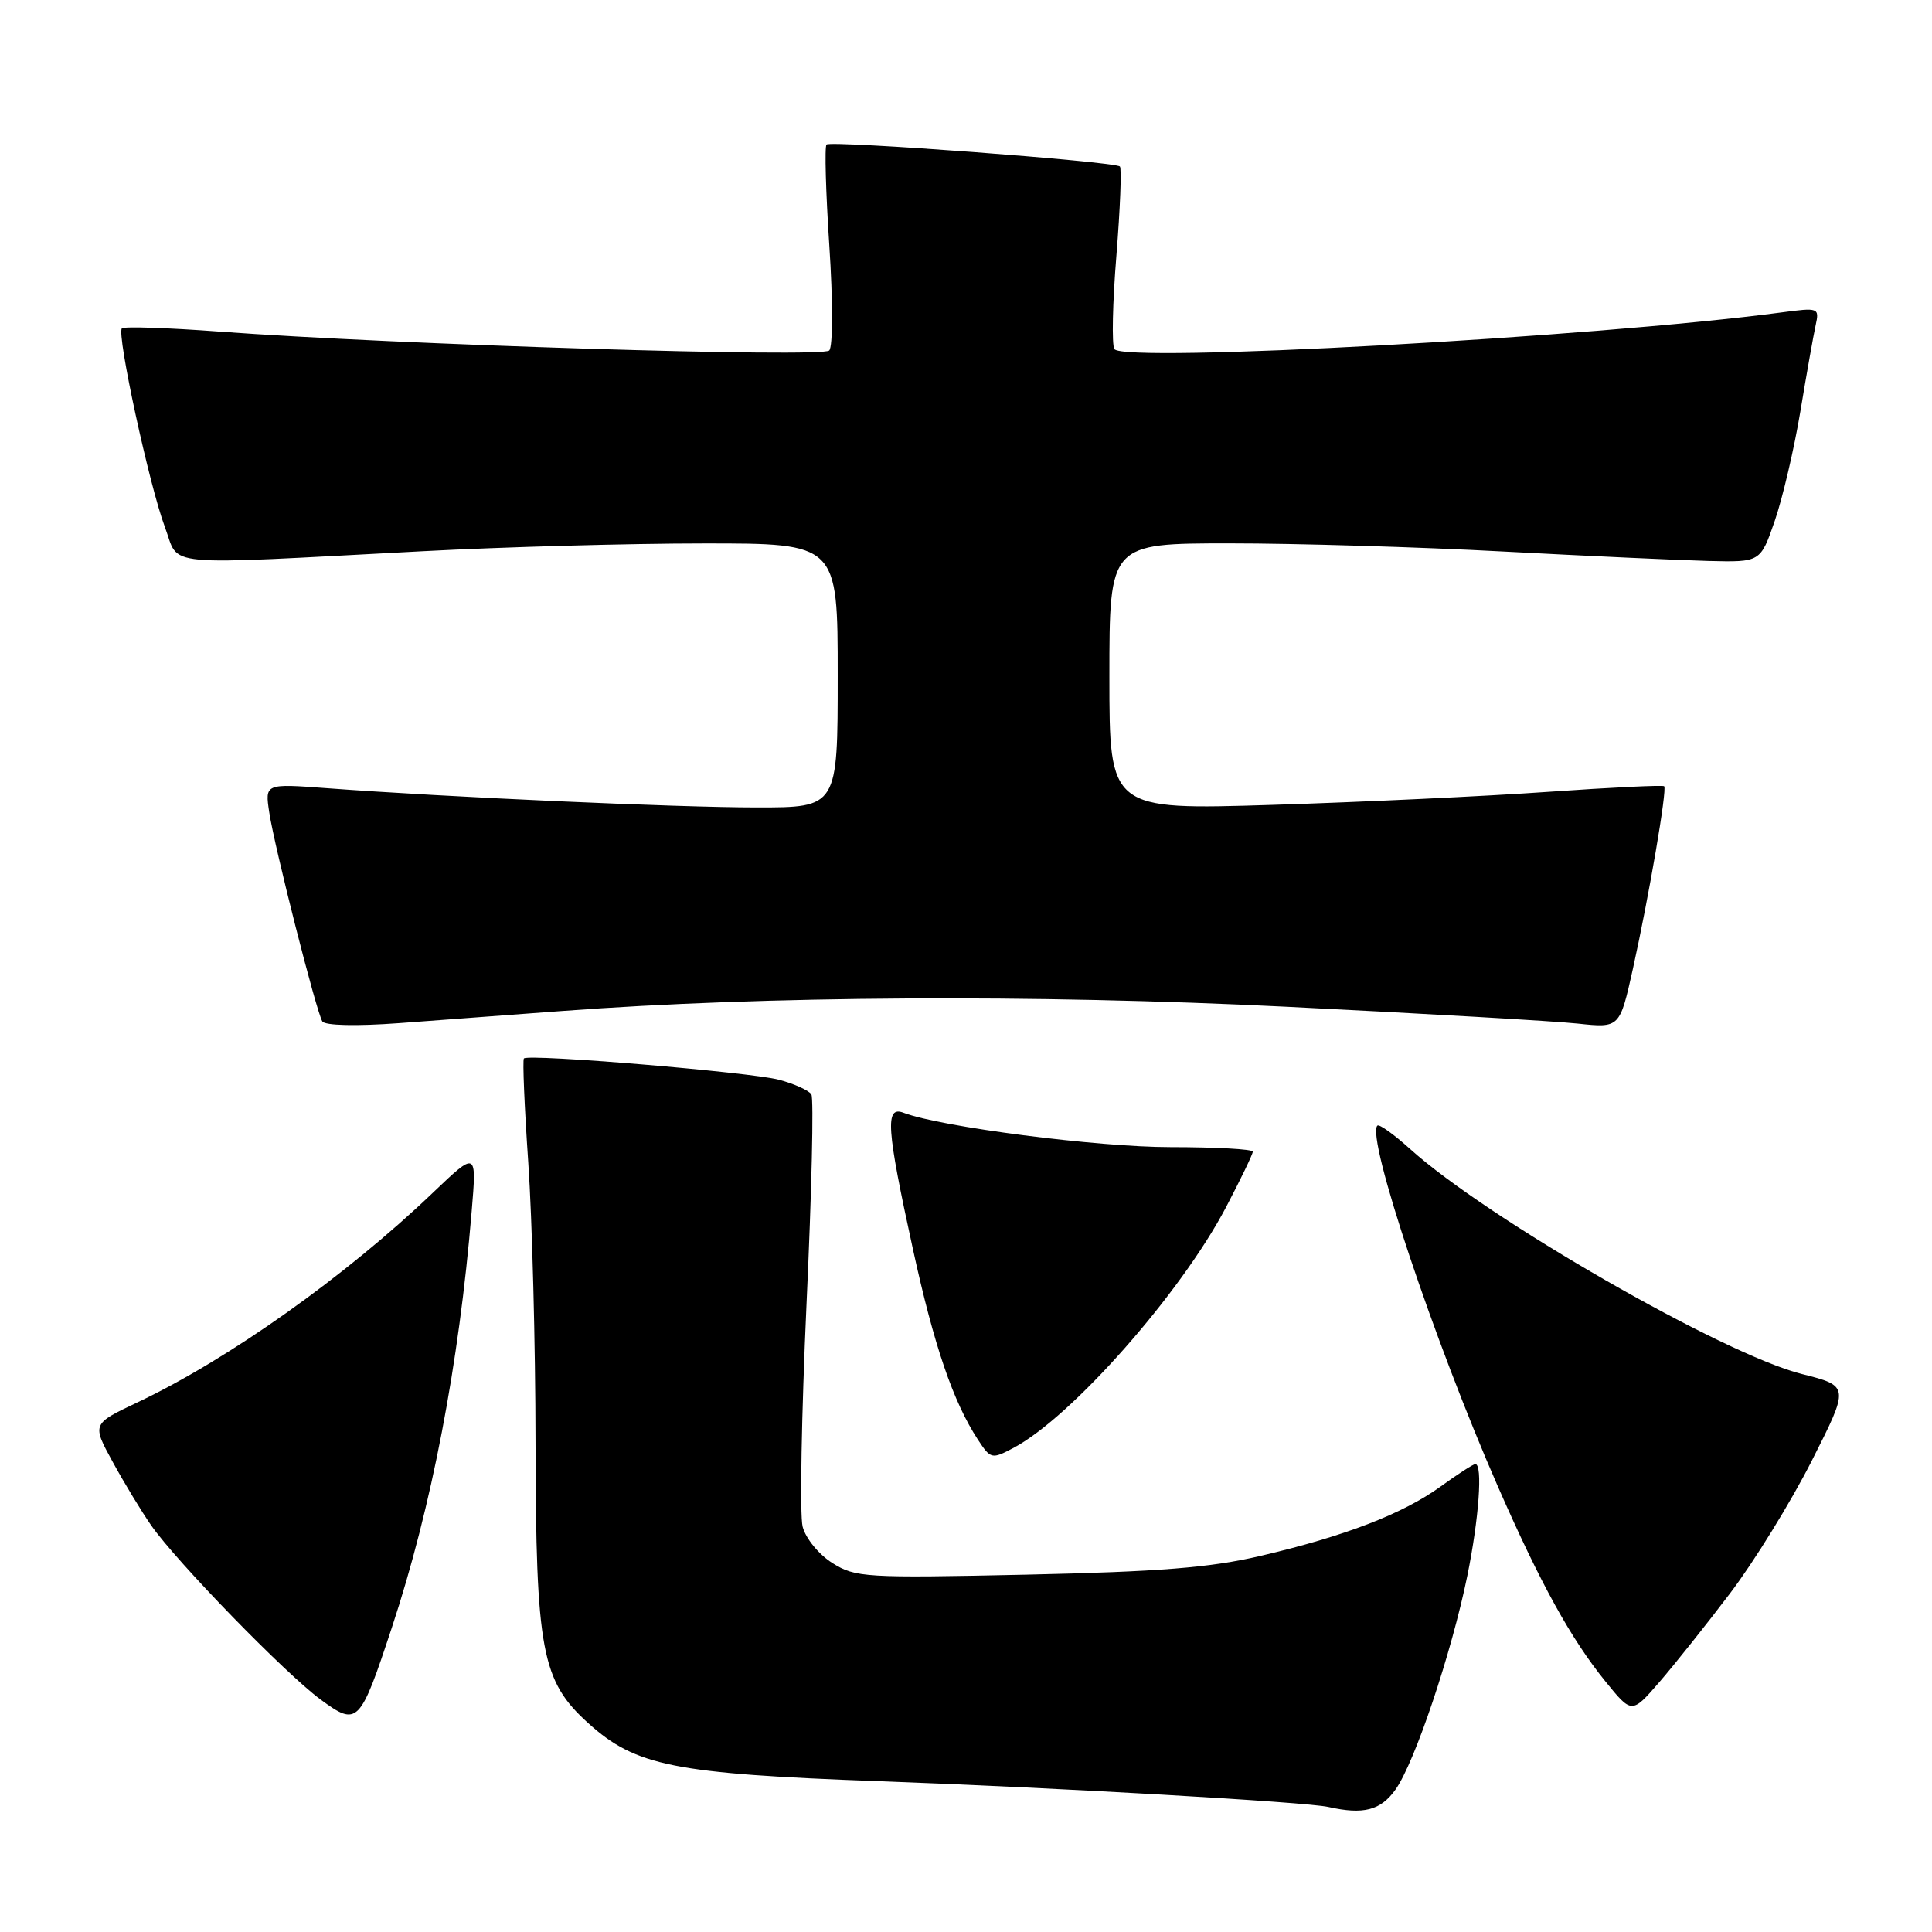 <?xml version="1.0" encoding="UTF-8" standalone="no"?>
<!DOCTYPE svg PUBLIC "-//W3C//DTD SVG 1.1//EN" "http://www.w3.org/Graphics/SVG/1.1/DTD/svg11.dtd" >
<svg xmlns="http://www.w3.org/2000/svg" xmlns:xlink="http://www.w3.org/1999/xlink" version="1.1" viewBox="0 0 256 256">
 <g >
 <path fill="currentColor"
d=" M 184.91 237.13 C 187.46 233.55 192.35 218.99 194.43 208.79 C 195.97 201.22 196.49 194.00 195.49 194.00 C 195.21 194.00 193.14 195.34 190.89 196.97 C 185.88 200.59 178.24 203.54 167.00 206.17 C 160.34 207.73 153.63 208.26 136.00 208.65 C 114.63 209.11 113.34 209.03 110.28 207.10 C 108.48 205.96 106.74 203.83 106.35 202.28 C 105.96 200.75 106.20 187.46 106.87 172.74 C 107.55 158.02 107.84 145.54 107.51 145.01 C 107.18 144.49 105.25 143.61 103.21 143.07 C 99.43 142.07 70.05 139.61 69.42 140.25 C 69.23 140.44 69.49 146.65 70.00 154.05 C 70.51 161.45 70.95 178.11 70.96 191.07 C 71.01 218.75 71.75 222.74 77.95 228.33 C 84.23 234.01 89.33 235.03 116.50 236.02 C 140.01 236.87 173.03 238.77 176.00 239.43 C 180.67 240.48 182.94 239.89 184.91 237.13 Z  M 51.94 215.61 C 57.19 199.70 60.82 180.79 62.50 160.50 C 63.17 152.50 63.17 152.50 57.33 158.07 C 45.76 169.13 30.27 180.12 18.20 185.83 C 12.18 188.68 12.18 188.68 14.94 193.72 C 16.46 196.50 18.75 200.28 20.04 202.13 C 23.40 206.95 37.79 221.74 42.47 225.19 C 47.39 228.80 47.68 228.51 51.94 215.61 Z  M 229.26 211.10 C 232.43 206.92 237.29 199.04 240.06 193.58 C 245.08 183.66 245.08 183.66 238.74 182.06 C 228.35 179.45 197.05 161.46 186.85 152.25 C 184.70 150.31 182.75 148.91 182.51 149.15 C 181.00 150.66 190.03 177.70 198.49 197.00 C 204.13 209.86 208.16 217.16 212.73 222.80 C 216.22 227.10 216.22 227.10 219.86 222.90 C 221.86 220.59 226.09 215.28 229.26 211.10 Z  M 134.32 191.84 C 142.02 187.74 156.44 171.40 162.45 159.97 C 164.40 156.25 166.00 152.94 166.00 152.60 C 166.00 152.27 161.09 152.00 155.10 152.00 C 145.42 152.00 124.61 149.32 119.73 147.45 C 117.25 146.50 117.45 149.44 120.96 165.49 C 123.77 178.35 126.29 185.72 129.57 190.75 C 131.28 193.35 131.41 193.38 134.32 191.84 Z  M 74.50 133.96 C 101.32 131.95 137.00 131.74 170.50 133.40 C 188.65 134.30 206.00 135.30 209.06 135.63 C 214.62 136.22 214.62 136.22 216.37 128.36 C 218.50 118.75 220.92 104.61 220.51 104.18 C 220.34 104.01 213.45 104.34 205.20 104.92 C 196.96 105.50 180.49 106.28 168.60 106.65 C 147.00 107.32 147.00 107.32 147.00 89.66 C 147.00 72.00 147.00 72.00 162.95 72.00 C 171.72 72.00 188.03 72.48 199.20 73.08 C 210.36 73.67 222.60 74.23 226.38 74.33 C 233.27 74.50 233.27 74.50 235.17 69.00 C 236.21 65.97 237.74 59.45 238.56 54.50 C 239.38 49.55 240.29 44.43 240.58 43.11 C 241.09 40.78 240.99 40.74 236.05 41.40 C 211.25 44.69 148.81 48.12 147.66 46.25 C 147.30 45.68 147.42 40.10 147.93 33.86 C 148.43 27.61 148.64 22.30 148.39 22.06 C 147.73 21.40 110.08 18.58 109.52 19.15 C 109.25 19.41 109.42 25.45 109.89 32.56 C 110.37 39.82 110.37 45.91 109.88 46.44 C 108.98 47.42 52.44 45.67 29.07 43.94 C 22.24 43.43 16.43 43.24 16.15 43.51 C 15.43 44.23 19.79 64.36 21.85 69.84 C 23.88 75.21 20.53 74.90 56.00 73.04 C 66.72 72.47 83.49 72.01 93.25 72.01 C 111.00 72.00 111.00 72.00 111.00 89.50 C 111.00 107.00 111.00 107.00 100.25 106.99 C 89.60 106.99 59.09 105.62 43.30 104.44 C 35.10 103.83 35.10 103.83 35.68 107.66 C 36.39 112.33 41.91 134.04 42.71 135.34 C 43.05 135.89 47.20 135.99 52.89 135.57 C 58.18 135.18 67.90 134.46 74.50 133.96 Z "/>
</g>
</svg>